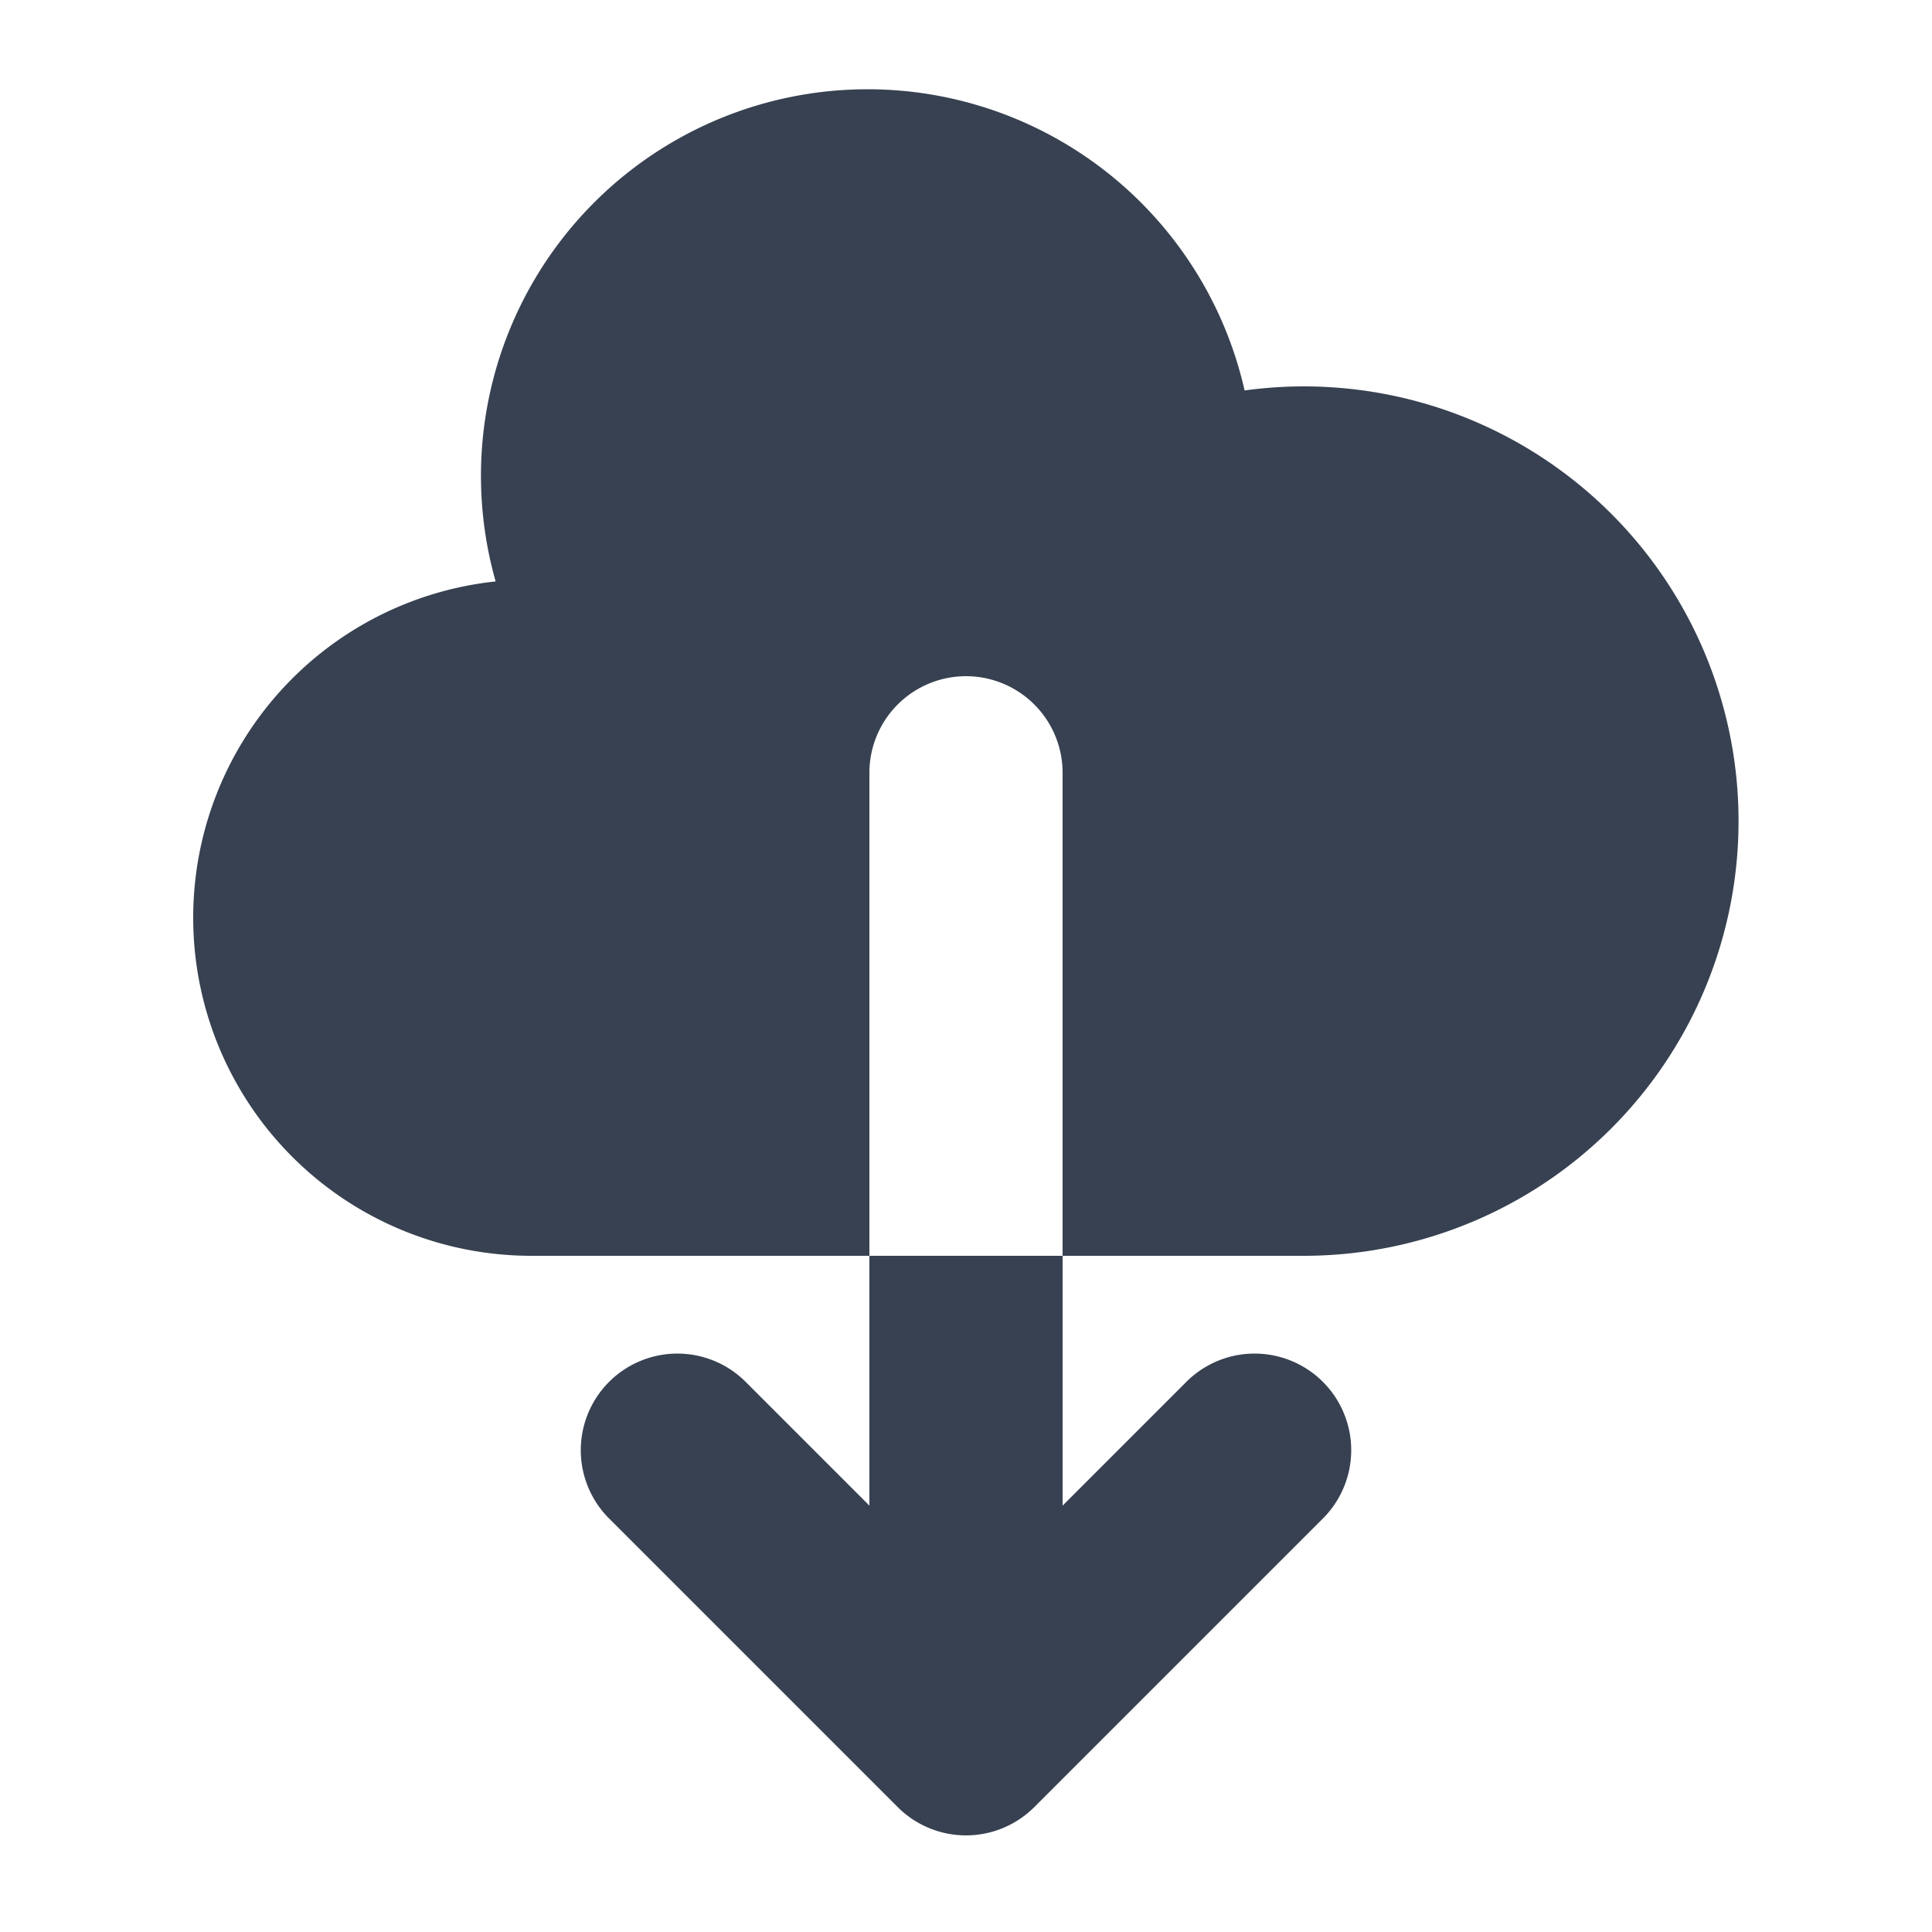 <svg viewBox="0 0 20 20" fill="none" xmlns="http://www.w3.org/2000/svg" height="1em" width="1em">
  <path fill-rule="evenodd" clip-rule="evenodd" d="M2 9.5A3.5 3.5 0 0 0 5.5 13H9v2.586l-1.293-1.293a1 1 0 0 0-1.414 1.414l3 3a1 1 0 0 0 1.414 0l3-3a1 1 0 0 0-1.414-1.414L11 15.586V13h2.5a4.5 4.5 0 1 0-.616-8.958 4.002 4.002 0 1 0-7.753 1.977A3.5 3.5 0 0 0 2 9.5Zm9 3.5H9V8a1 1 0 0 1 2 0v5Z" fill="#374151"/>
</svg>
